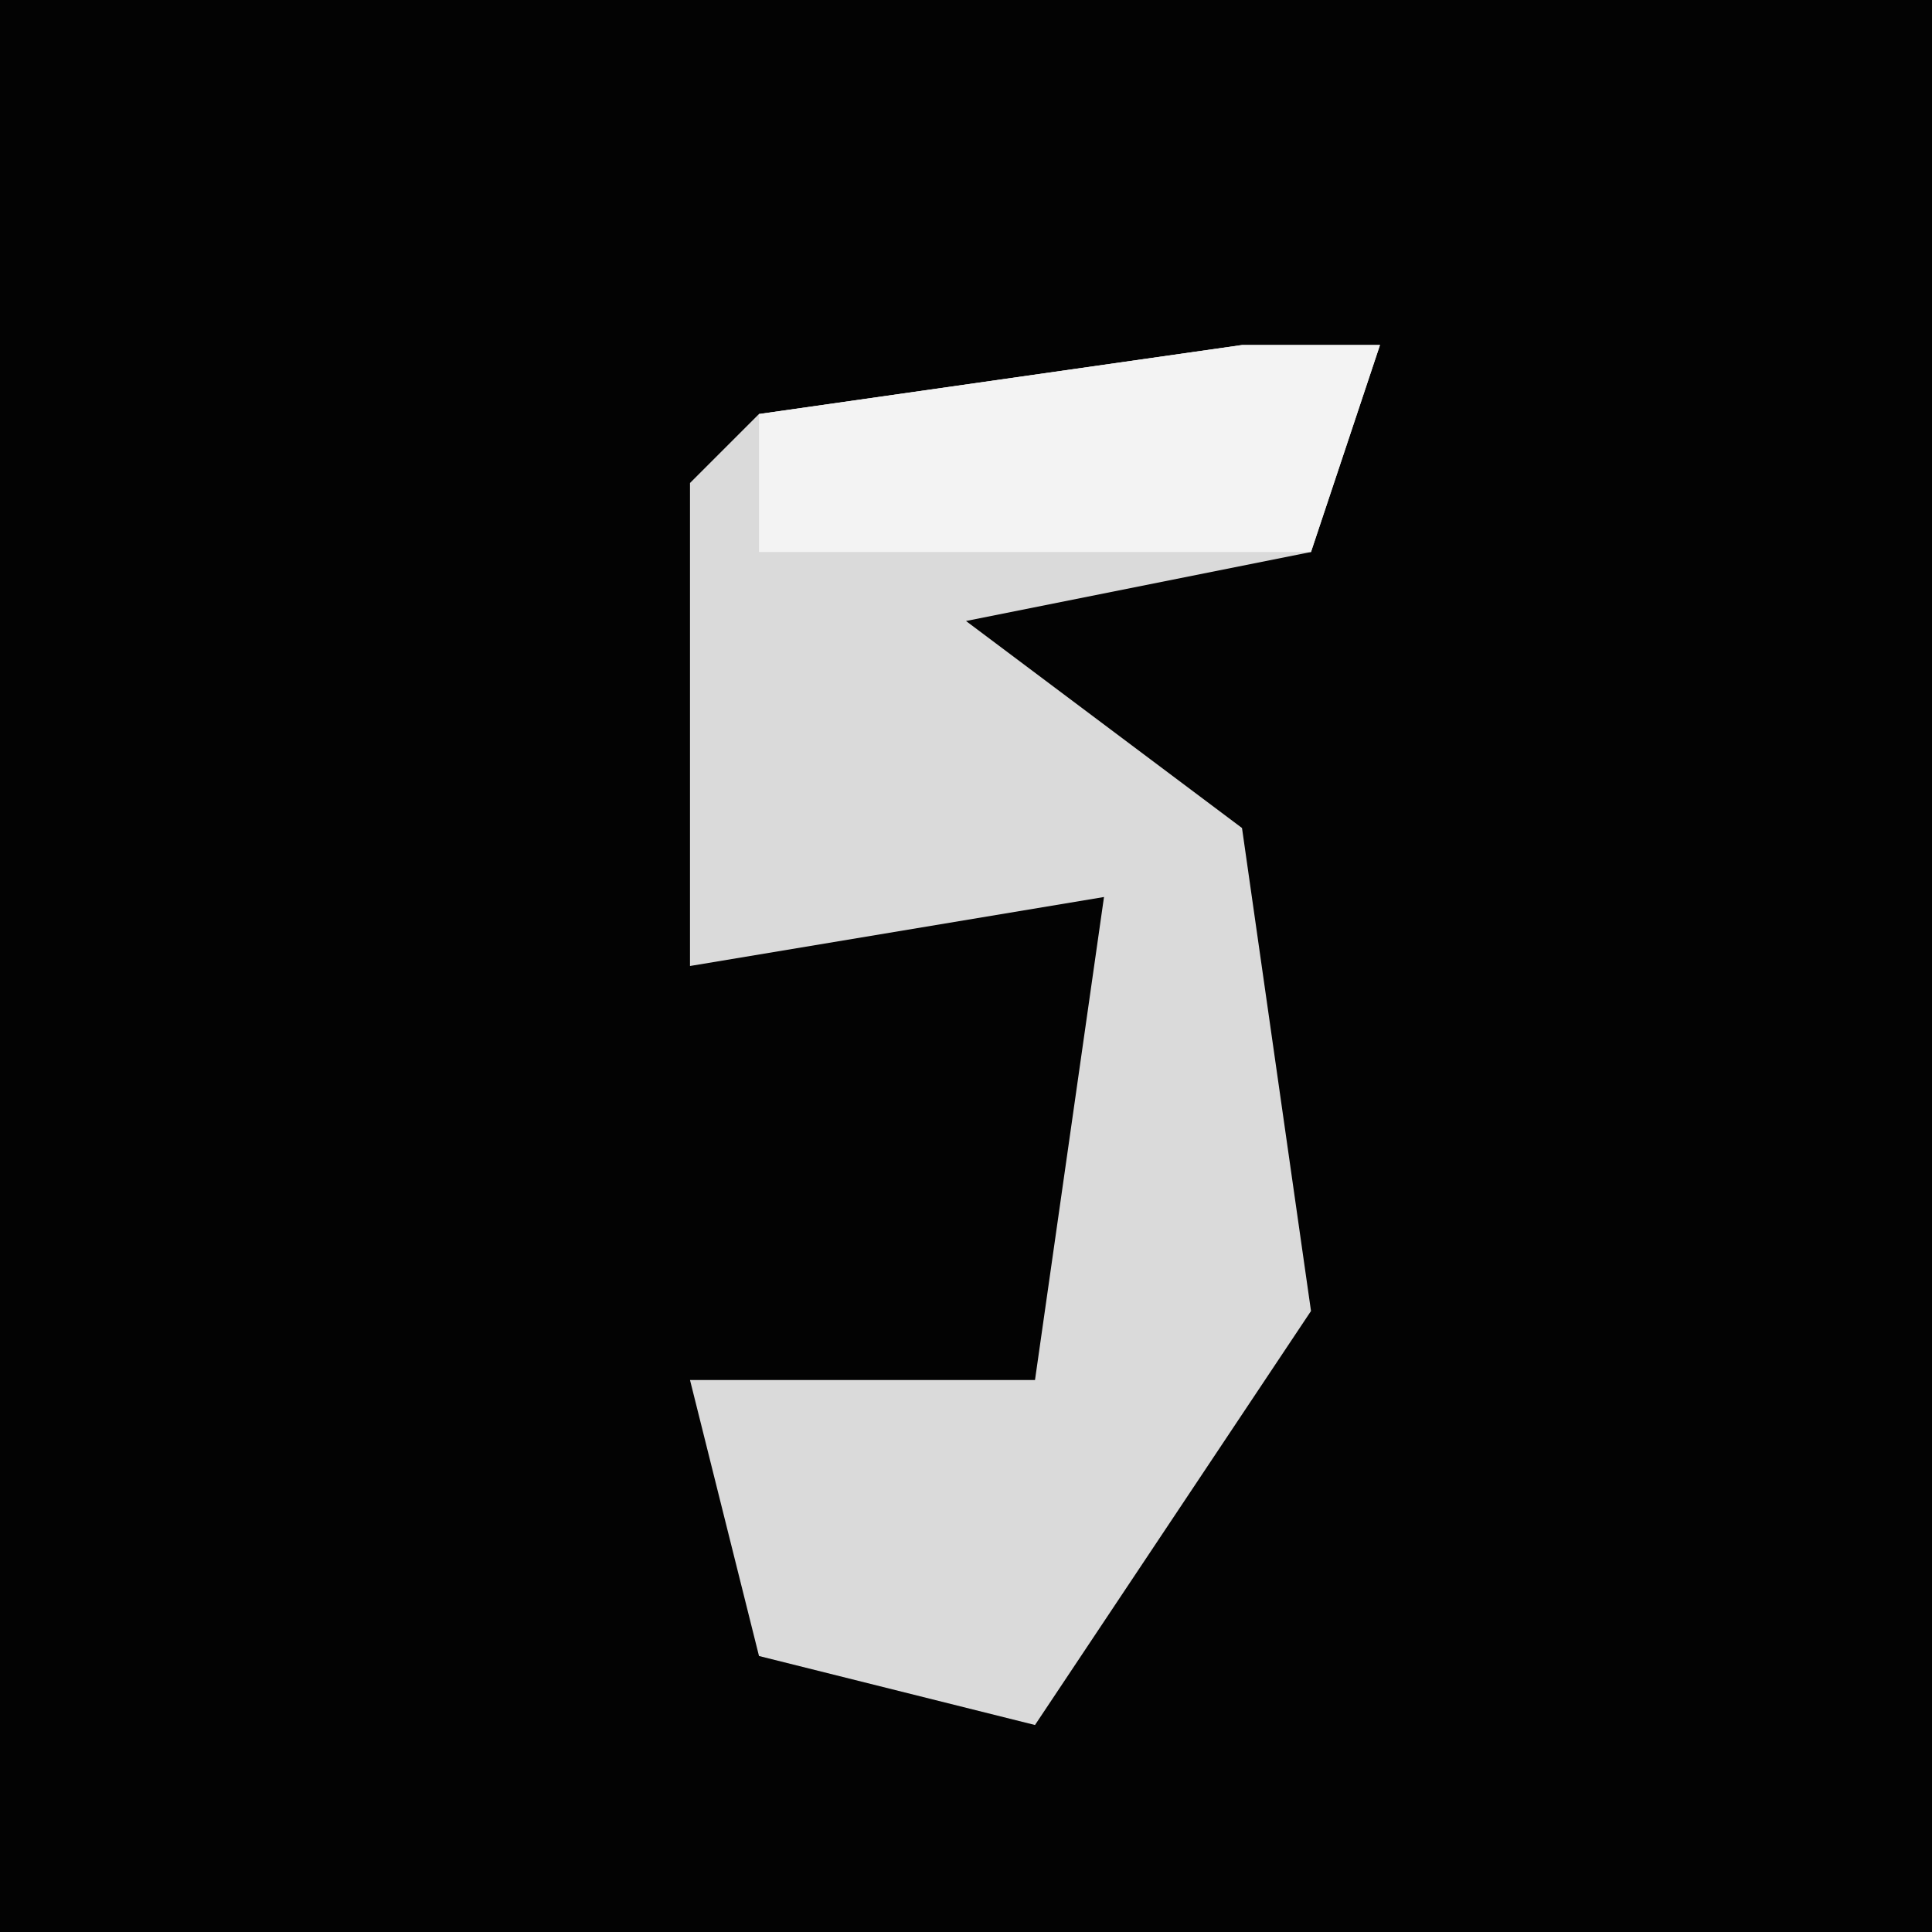<?xml version="1.0" encoding="UTF-8"?>
<svg version="1.1" xmlns="http://www.w3.org/2000/svg" width="28" height="28">
<path d="M0,0 L28,0 L28,28 L0,28 Z " fill="#030303" transform="translate(0,0)"/>
<path d="M0,0 L2,0 L1,3 L-4,4 L0,7 L1,14 L-3,20 L-7,19 L-8,15 L-3,15 L-2,8 L-8,9 L-8,2 L-7,1 Z " fill="#DADADA" transform="translate(18,5)"/>
<path d="M0,0 L2,0 L1,3 L-7,3 L-7,1 Z " fill="#F3F3F3" transform="translate(18,5)"/>
</svg>
